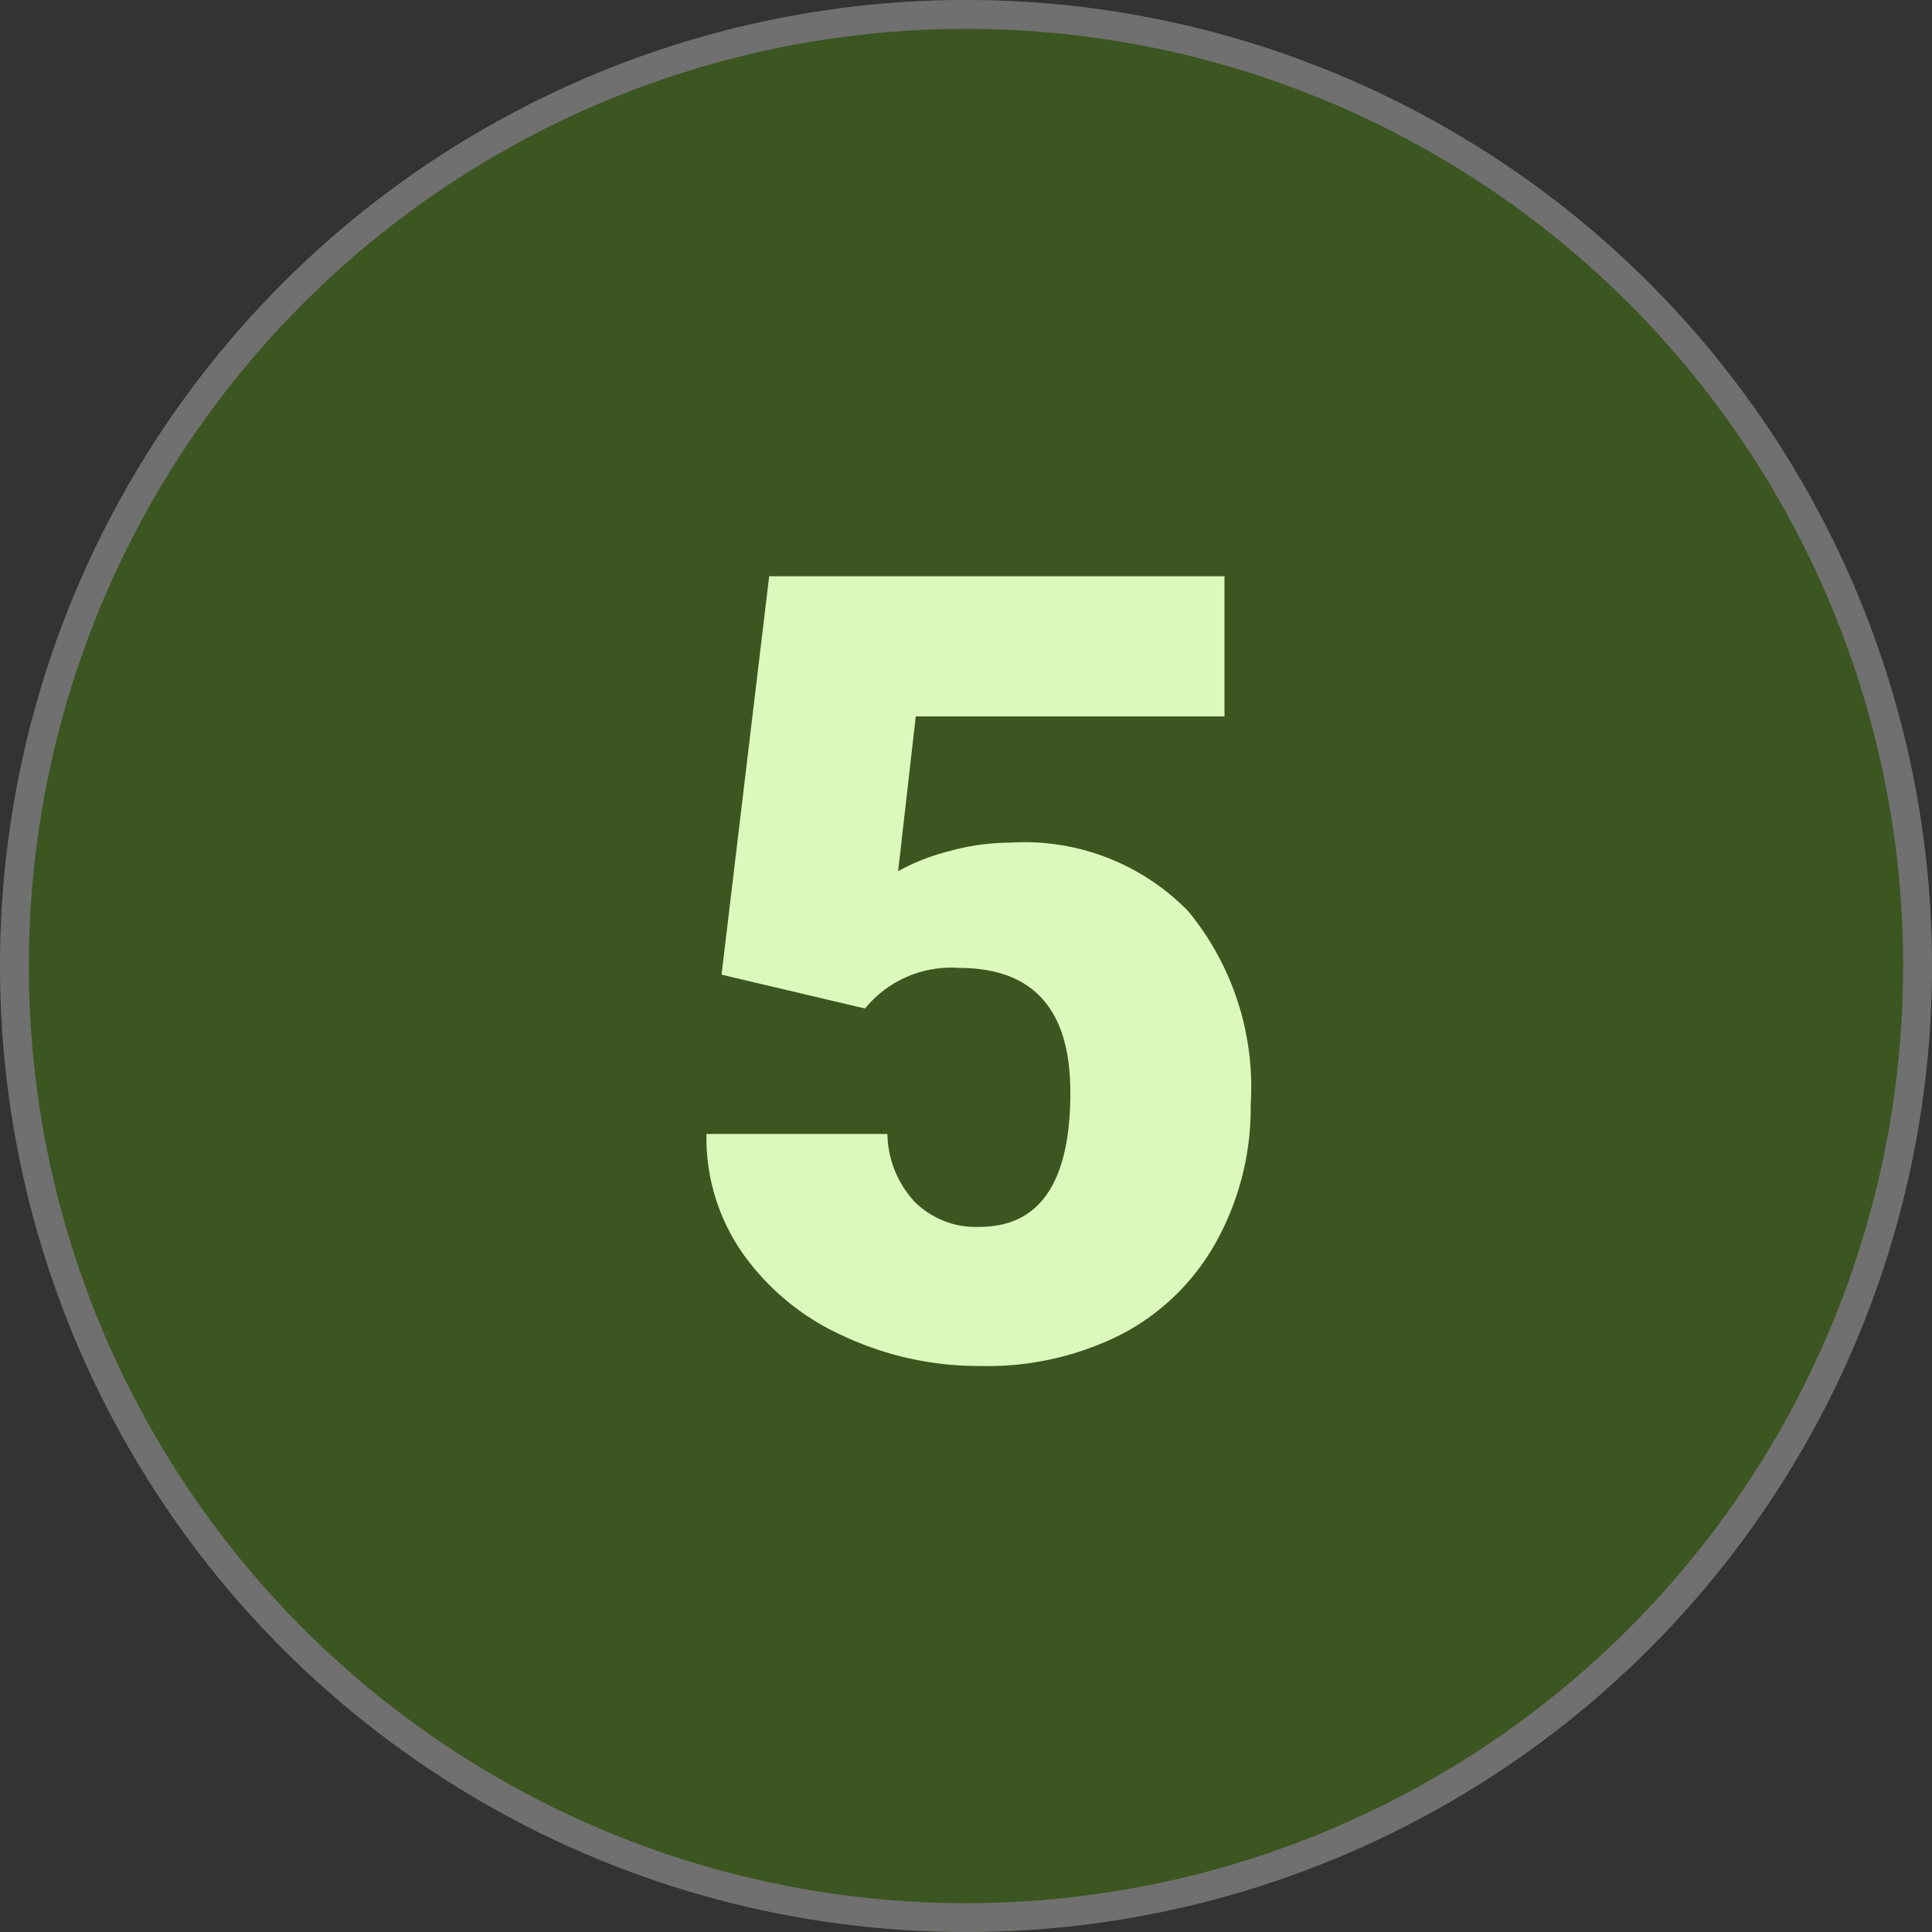 <svg xmlns="http://www.w3.org/2000/svg" width="67" height="67" viewBox="0 0 67 67">
  <rect x="0" y="0" width="67" height="67" fill="#333333" stroke="none"/>
  <g id="Grupo_1075882" data-name="Grupo 1075882" transform="translate(-285 -1680.811)">
    <g id="Elipse_4292" data-name="Elipse 4292" transform="translate(285 1680.811)" fill="#3b5620" stroke="#707070" stroke-width="1">
      <circle cx="33.5" cy="33.5" r="33.5" stroke="none"/>
      <circle cx="33.5" cy="33.5" r="33" fill="none"/>
    </g>
    <path id="Trazado_816304" data-name="Trazado 816304" d="M2.022-13.2,3.674-27.016h15.79v4.861H8.758l-.612,5.367a7.375,7.375,0,0,1,1.753-.69,8,8,0,0,1,2.125-.3,7.926,7.926,0,0,1,6.188,2.384A9.6,9.6,0,0,1,20.373-8.7,9.587,9.587,0,0,1,19.213-4,7.971,7.971,0,0,1,15.957-.761,10.281,10.281,0,0,1,11,.371,11.062,11.062,0,0,1,6.234-.676,8.555,8.555,0,0,1,2.746-3.55,6.983,6.983,0,0,1,1.5-7.675H7.774a3.547,3.547,0,0,0,.946,2.352,3,3,0,0,0,2.245.87q3.154,0,3.154-4.666,0-4.314-3.859-4.314A3.851,3.851,0,0,0,7-12.026Z" transform="translate(308 1727.811)" fill="#dbf9bd"/>
  </g>
</svg>
